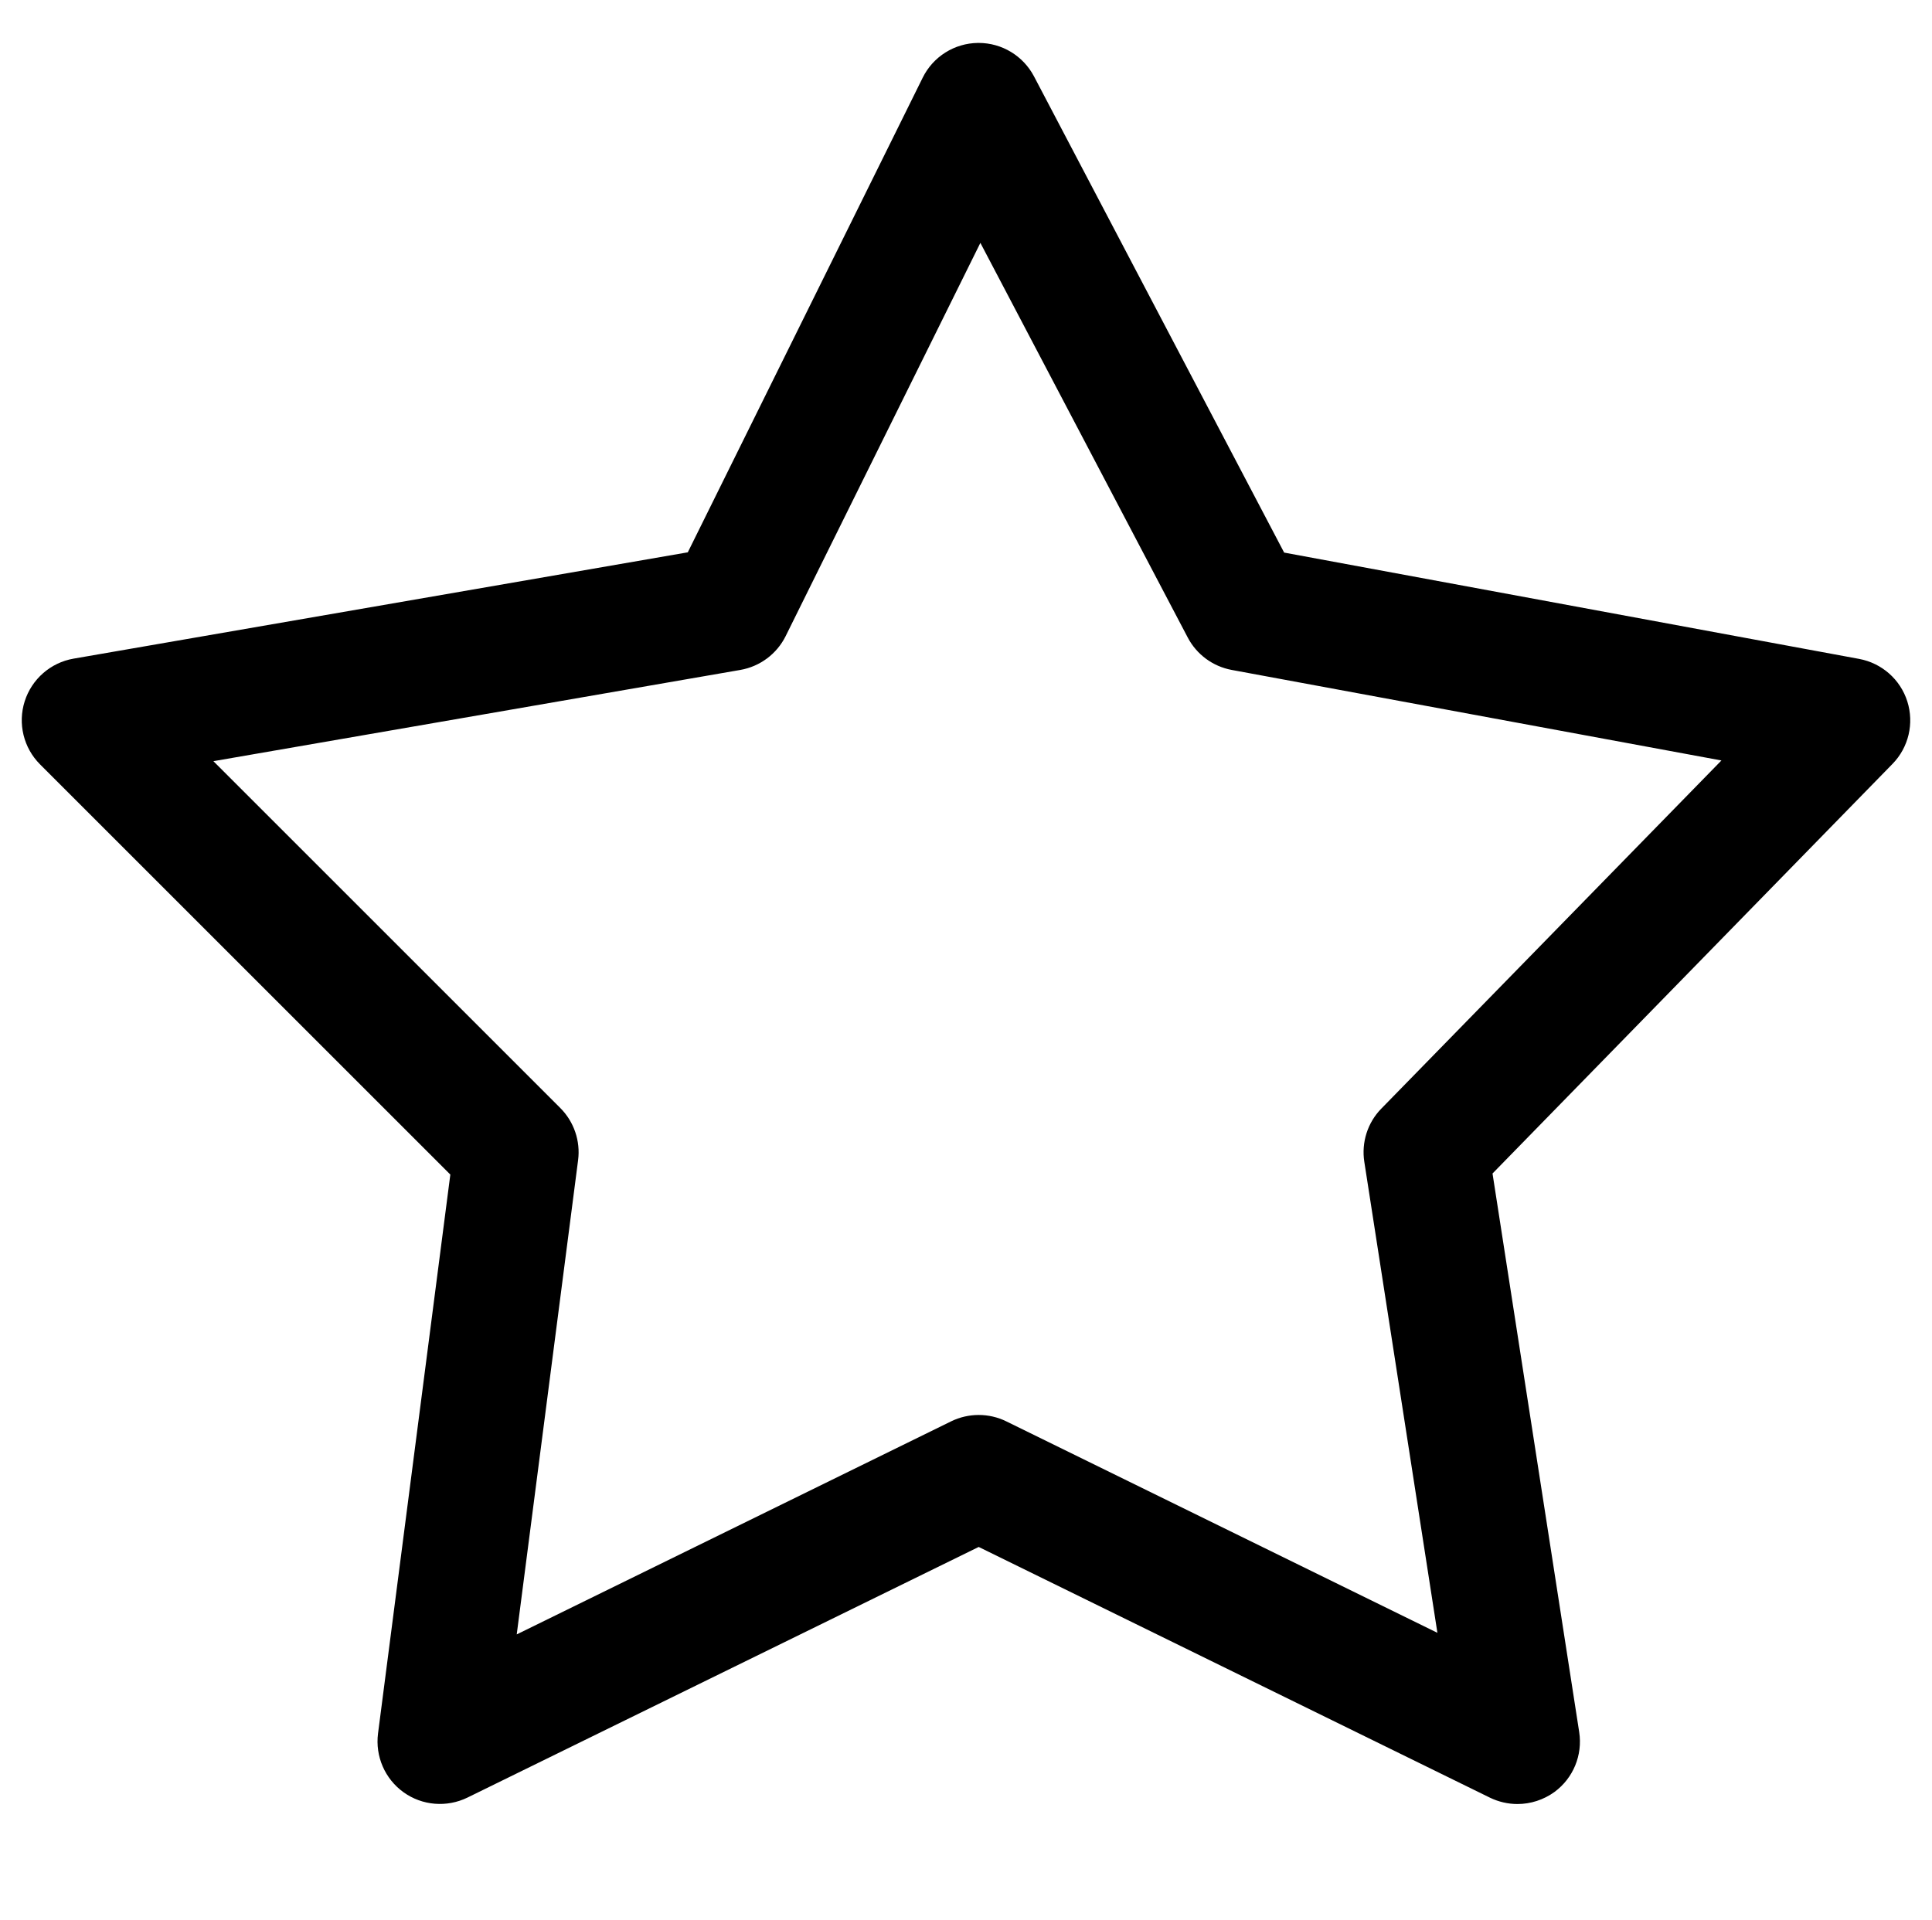 <?xml version="1.0" encoding="utf-8"?>
<!-- Generator: Adobe Illustrator 17.0.0, SVG Export Plug-In . SVG Version: 6.00 Build 0)  -->
<!DOCTYPE svg PUBLIC "-//W3C//DTD SVG 1.1//EN" "http://www.w3.org/Graphics/SVG/1.1/DTD/svg11.dtd">
<svg version="1.1" id="Layer_1" xmlns="http://www.w3.org/2000/svg" xmlns:xlink="http://www.w3.org/1999/xlink" x="0px" y="0px"
	 width="21.91px" height="21.78px" viewBox="0 0 21.91 21.78" enable-background="new 0 0 21.91 21.78" xml:space="preserve">
<path d="M17.209,20.463c-0.106,0-0.213-0.024-0.312-0.072l-5.798-2.844L5.301,20.39c-0.234,0.114-0.512,0.092-0.724-0.06
	c-0.212-0.152-0.323-0.408-0.29-0.667l0.82-6.34L0.454,8.67C0.267,8.483,0.2,8.207,0.28,7.955c0.08-0.252,0.294-0.439,0.554-0.484
	L7.8,6.265l2.664-5.384c0.118-0.239,0.36-0.391,0.626-0.394c0.003,0,0.006,0,0.009,0c0.263,0,0.504,0.146,0.627,0.379l2.837,5.402
	l6.521,1.206c0.257,0.048,0.467,0.233,0.546,0.482c0.079,0.249,0.015,0.522-0.168,0.709l-4.536,4.646l0.983,6.336
	c0.04,0.261-0.067,0.522-0.28,0.679C17.505,20.416,17.357,20.463,17.209,20.463z M2.42,8.634l3.934,3.934
	c0.155,0.155,0.23,0.374,0.202,0.591L5.86,18.539l4.927-2.417c0.197-0.096,0.428-0.096,0.624,0l4.89,2.399l-0.829-5.343
	c-0.034-0.22,0.037-0.444,0.193-0.603l3.857-3.949l-5.554-1.027c-0.214-0.04-0.397-0.175-0.498-0.367l-2.352-4.477L8.91,7.215
	c-0.1,0.202-0.291,0.345-0.514,0.384L2.42,8.634z"/>
</svg>

